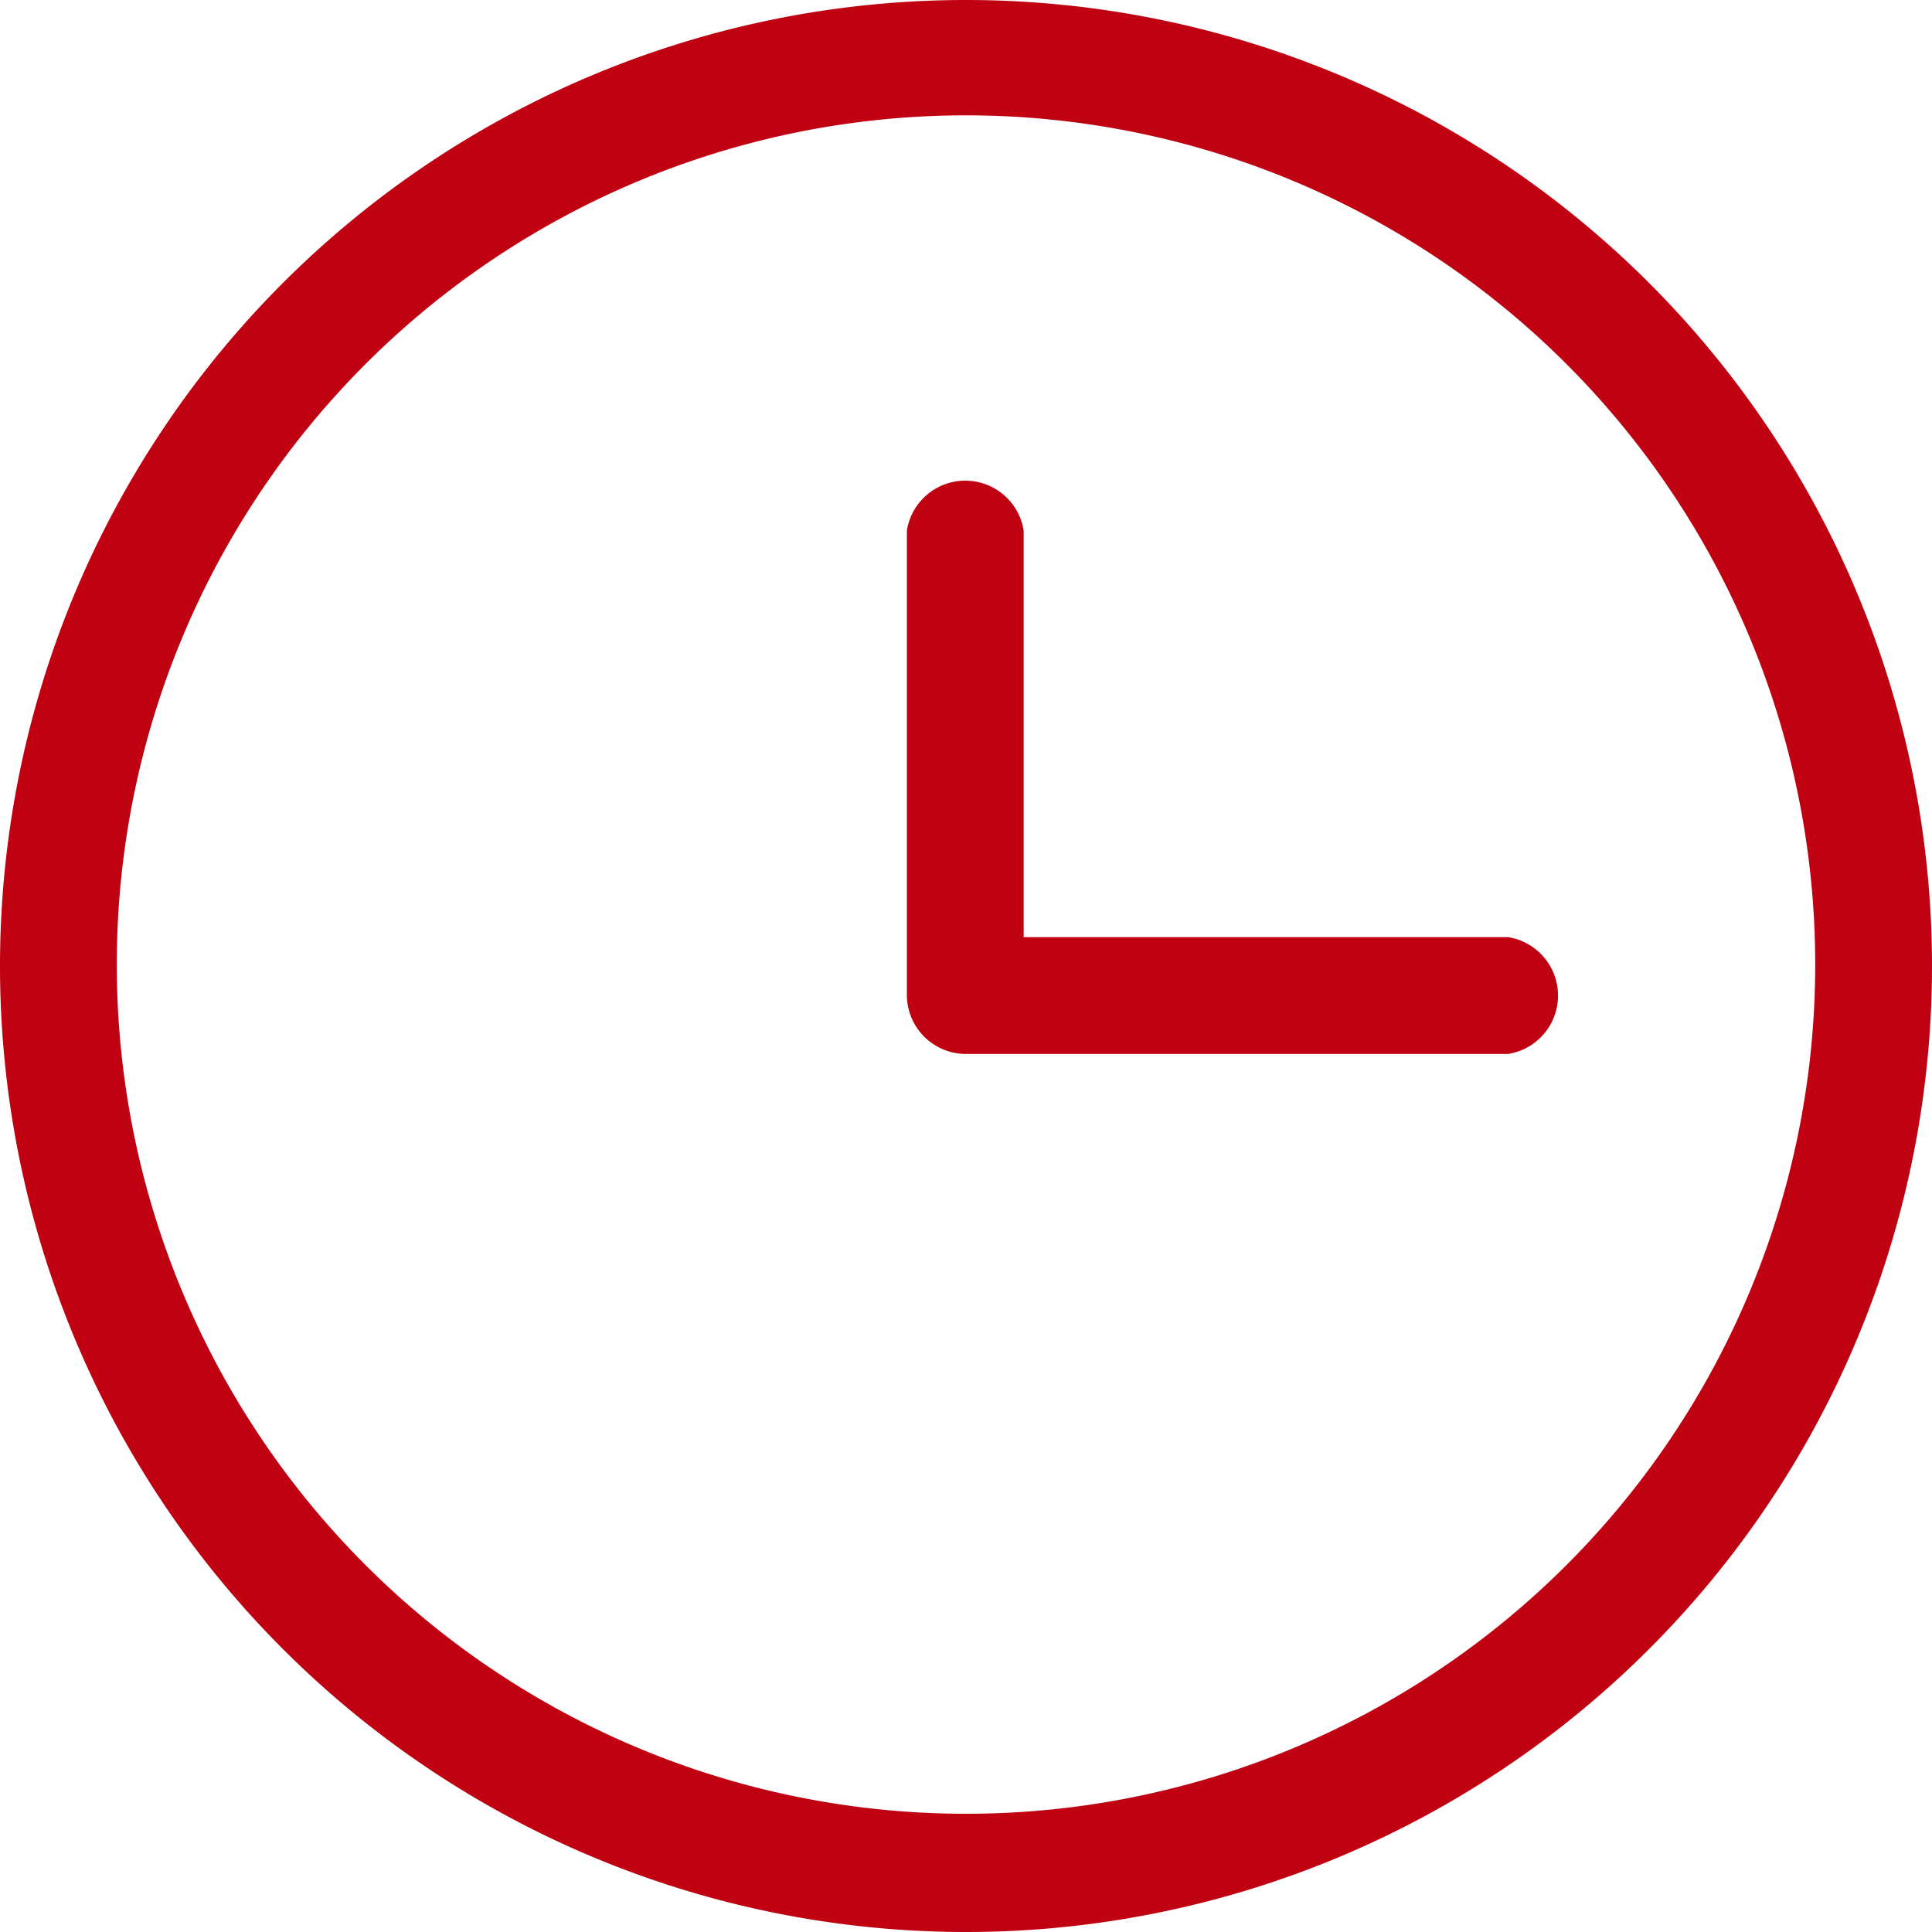<svg data-name="Layer 1" xmlns="http://www.w3.org/2000/svg" viewBox="0 0 13.4 13.4"><title>time</title><g fill="#bf0112"><path d="M6.7 13.4A6.7 6.7 0 1 0 0 6.7a6.7 6.7 0 0 0 6.7 6.7zM6.7.8A5.89 5.89 0 1 1 .81 6.69 5.89 5.89 0 0 1 6.7.8z"/><path data-name="Shape" d="M6.7 7.31h3.76a.41.41 0 0 0 0-.81H7.1V3.68a.41.41 0 0 0-.81 0v3.23a.41.41 0 0 0 .41.4z"/></g></svg>
